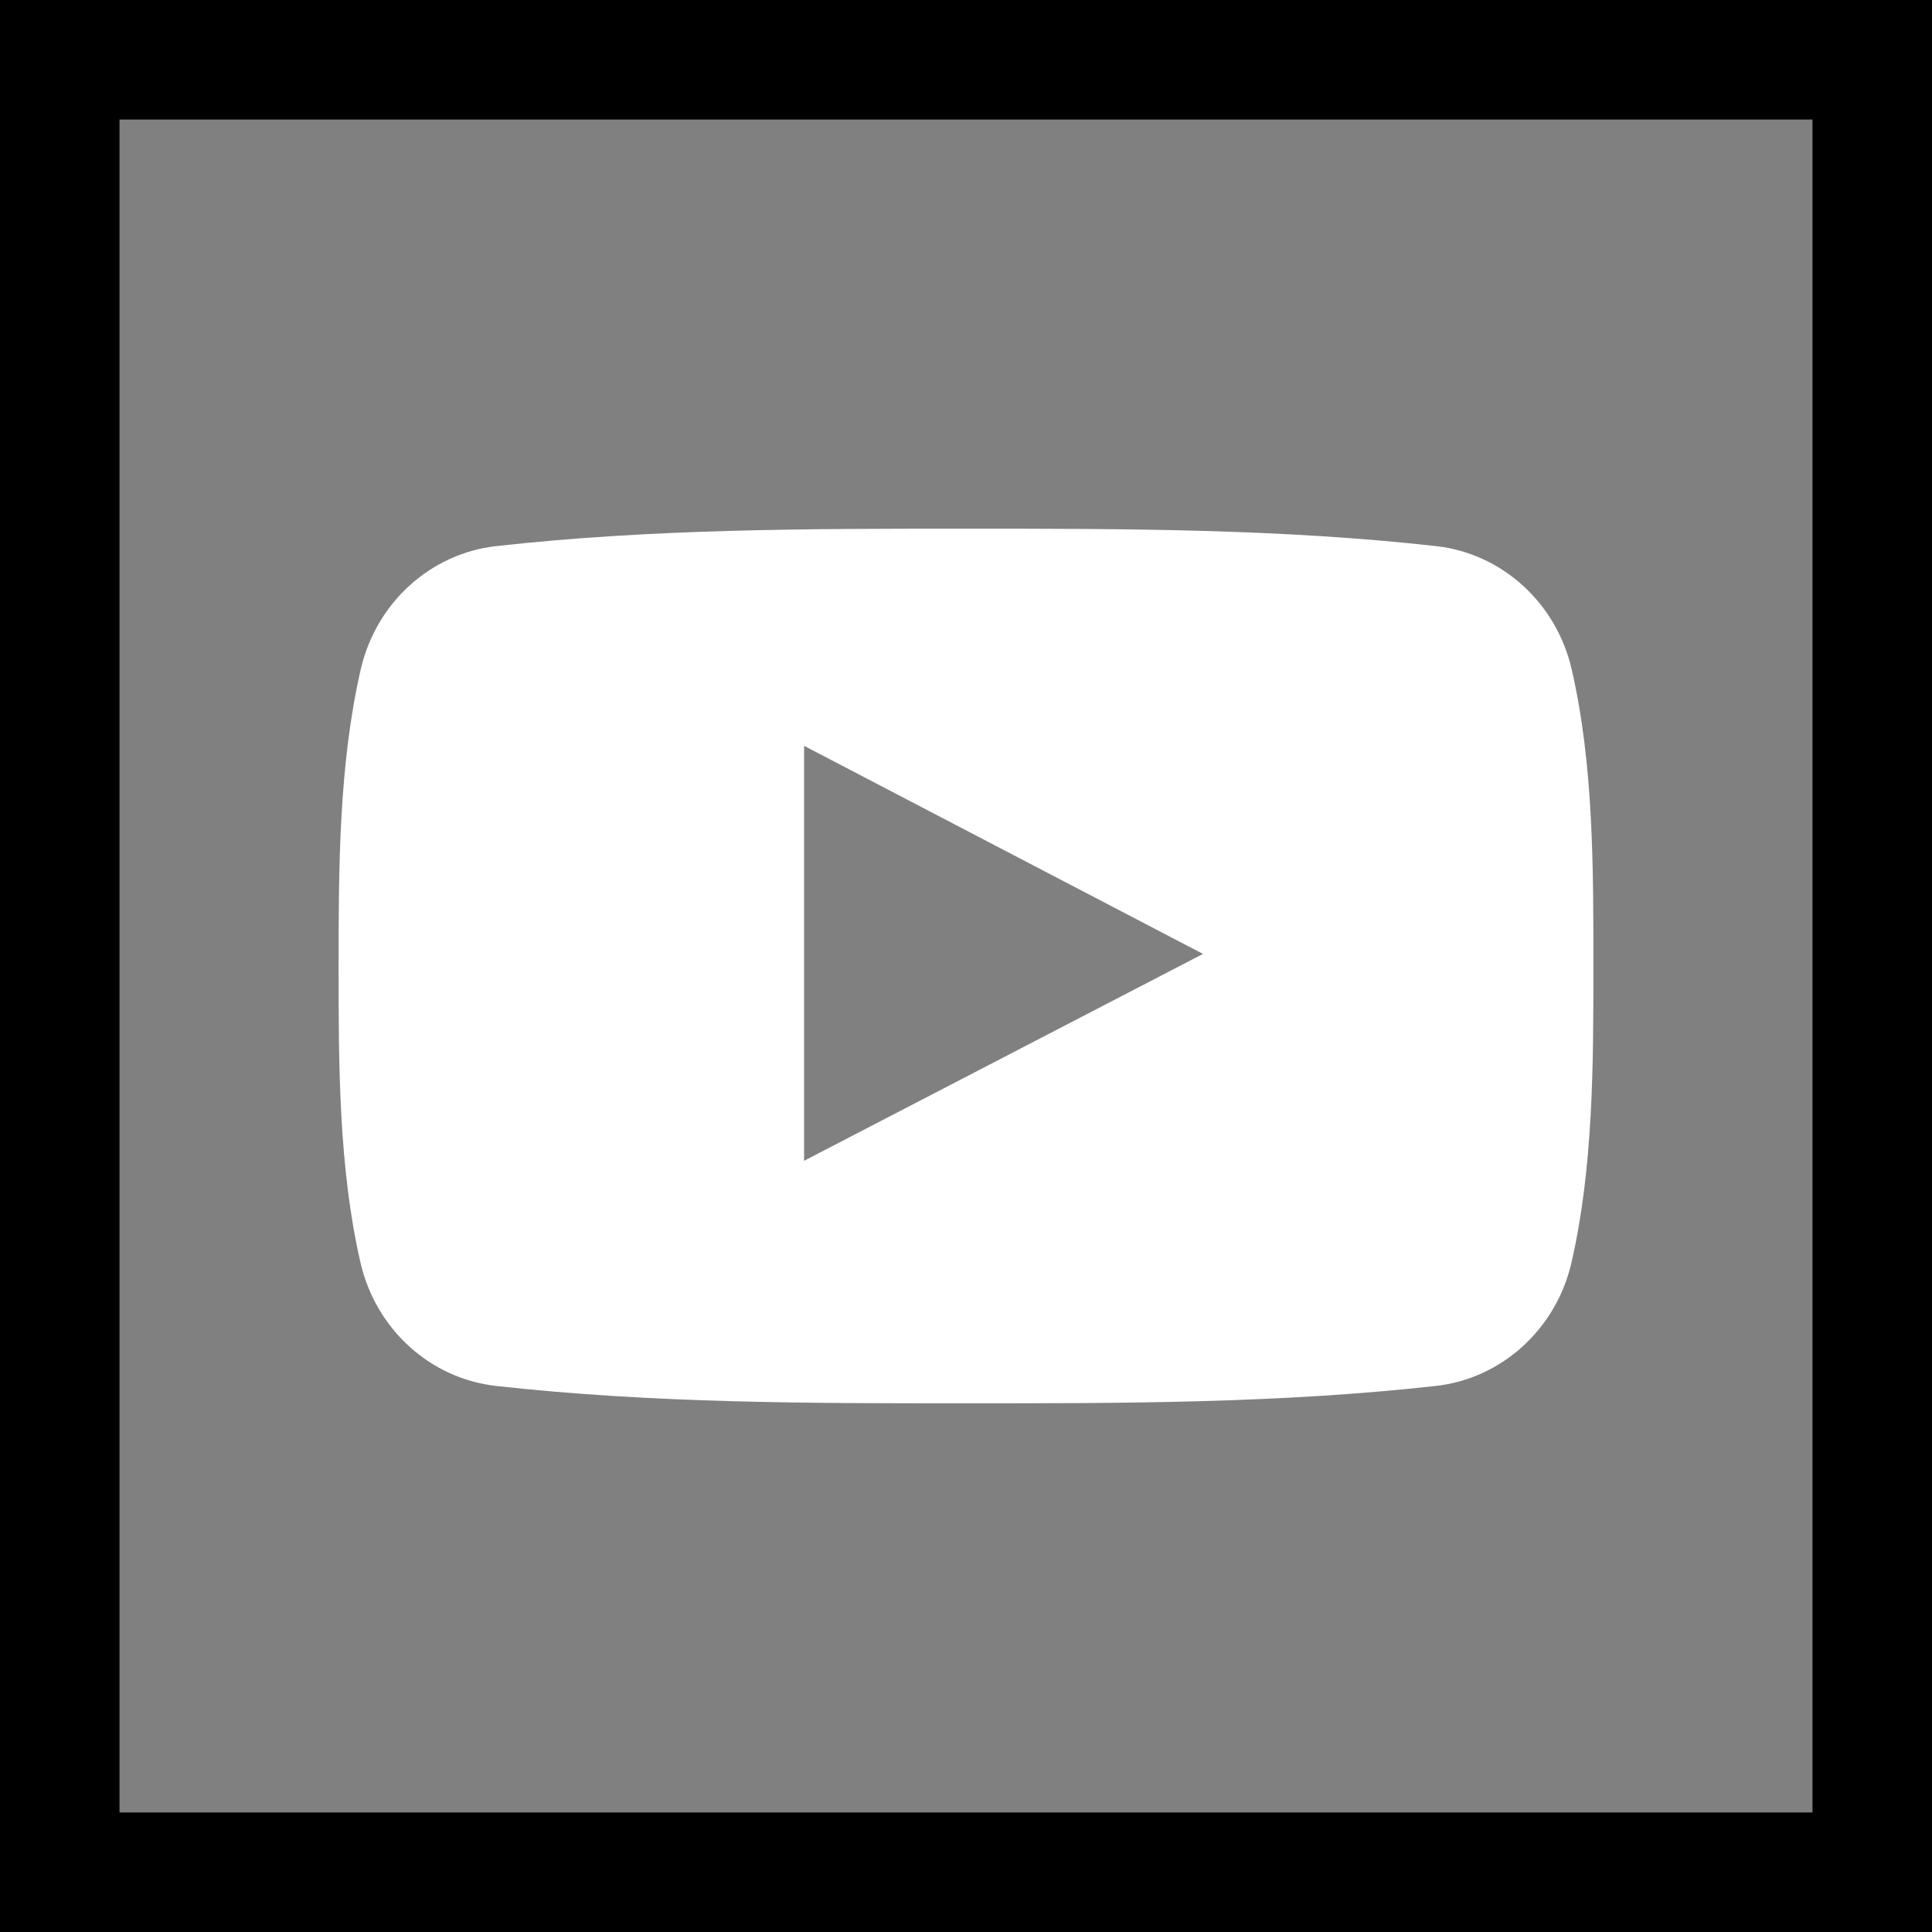 <?xml version="1.0" encoding="iso-8859-1"?>
<!-- Generator: Adobe Illustrator 19.0.0, SVG Export Plug-In . SVG Version: 6.00 Build 0)  -->
<svg version="1.1" id="Layer_1" xmlns="http://www.w3.org/2000/svg" xmlns:xlink="http://www.w3.org/1999/xlink" x="0px" y="0px"
	 viewBox="0 0 485 485" style="enable-background:new 0 0 485 485;" xml:space="preserve">
<rect x="0" y="0" width="485" height="485" fill="#808080" stroke="none"/>
<g>
	<path style="fill:#FFFFFF;" d="M124.536,347.92c39.056,4.353,78.587,4.382,117.948,4.353c39.377,0.029,78.909,0,117.952-4.353
		c16.494-1.841,30.195-14.21,34.057-30.96c5.491-23.846,5.507-49.9,5.507-74.462c0-24.562,0.049-50.603-5.446-74.45
		c-3.857-16.766-17.559-29.118-34.057-30.959c-39.056-4.365-78.591-4.382-117.948-4.365c-39.361-0.016-78.909,0-117.969,4.365
		c-16.477,1.841-30.183,14.193-34.024,30.959C85.065,191.896,85,217.937,85,242.499c0,24.562,0,50.615,5.495,74.462
		C94.336,333.711,108.038,346.079,124.536,347.92z M201.855,187.23c33.374,17.416,66.54,34.707,100.138,52.237
		c-33.5,17.368-66.67,34.577-100.138,51.932V187.23z"/>
	<path d="M0,0v485h485V0H0z M455,455H30V30h425V455z"/>
</g>
<g>
</g>
<g>
</g>
<g>
</g>
<g>
</g>
<g>
</g>
<g>
</g>
<g>
</g>
<g>
</g>
<g>
</g>
<g>
</g>
<g>
</g>
<g>
</g>
<g>
</g>
<g>
</g>
<g>
</g>
</svg>
